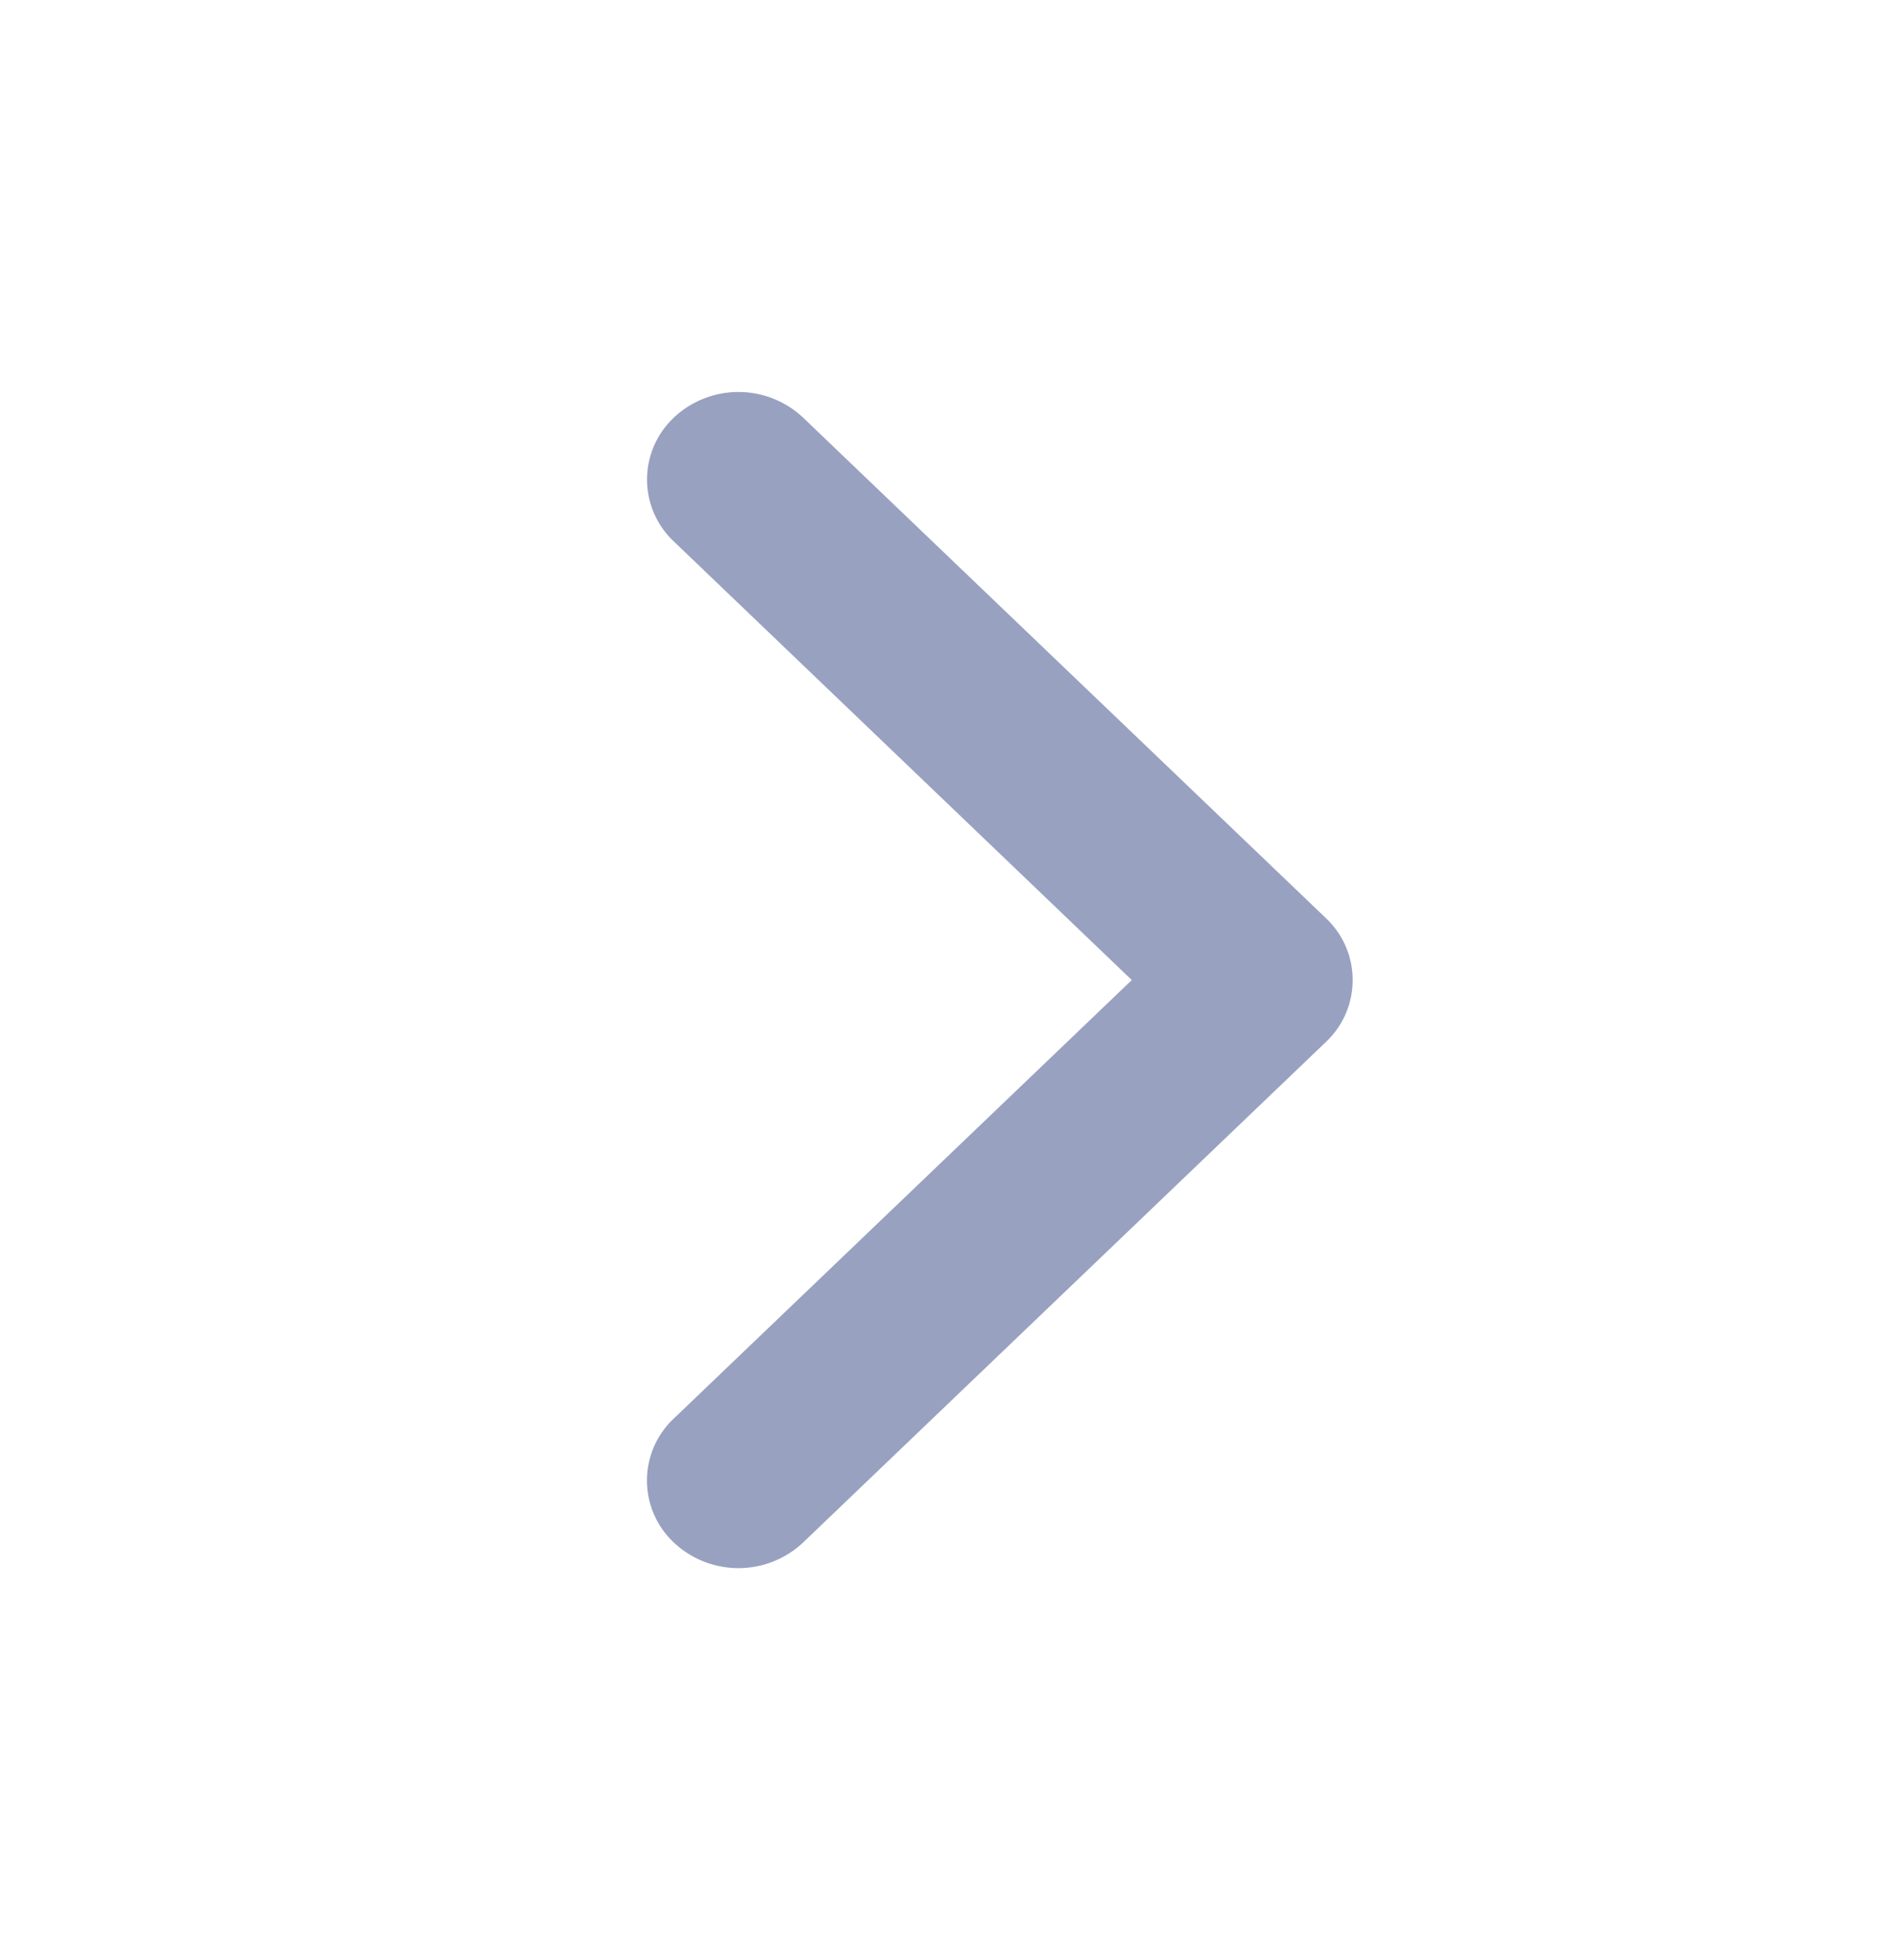 <svg width="24" height="25" fill="none" xmlns="http://www.w3.org/2000/svg"><path fill-rule="evenodd" clip-rule="evenodd" d="M8.592 5.327a1.203 1.203 0 011.65 0l6.666 6.383a1.084 1.084 0 010 1.58l-6.666 6.383a1.203 1.203 0 01-1.65 0 1.084 1.084 0 010-1.58l5.841-5.593-5.84-5.594a1.083 1.083 0 010-1.579z" fill="#98A1C0"/></svg>